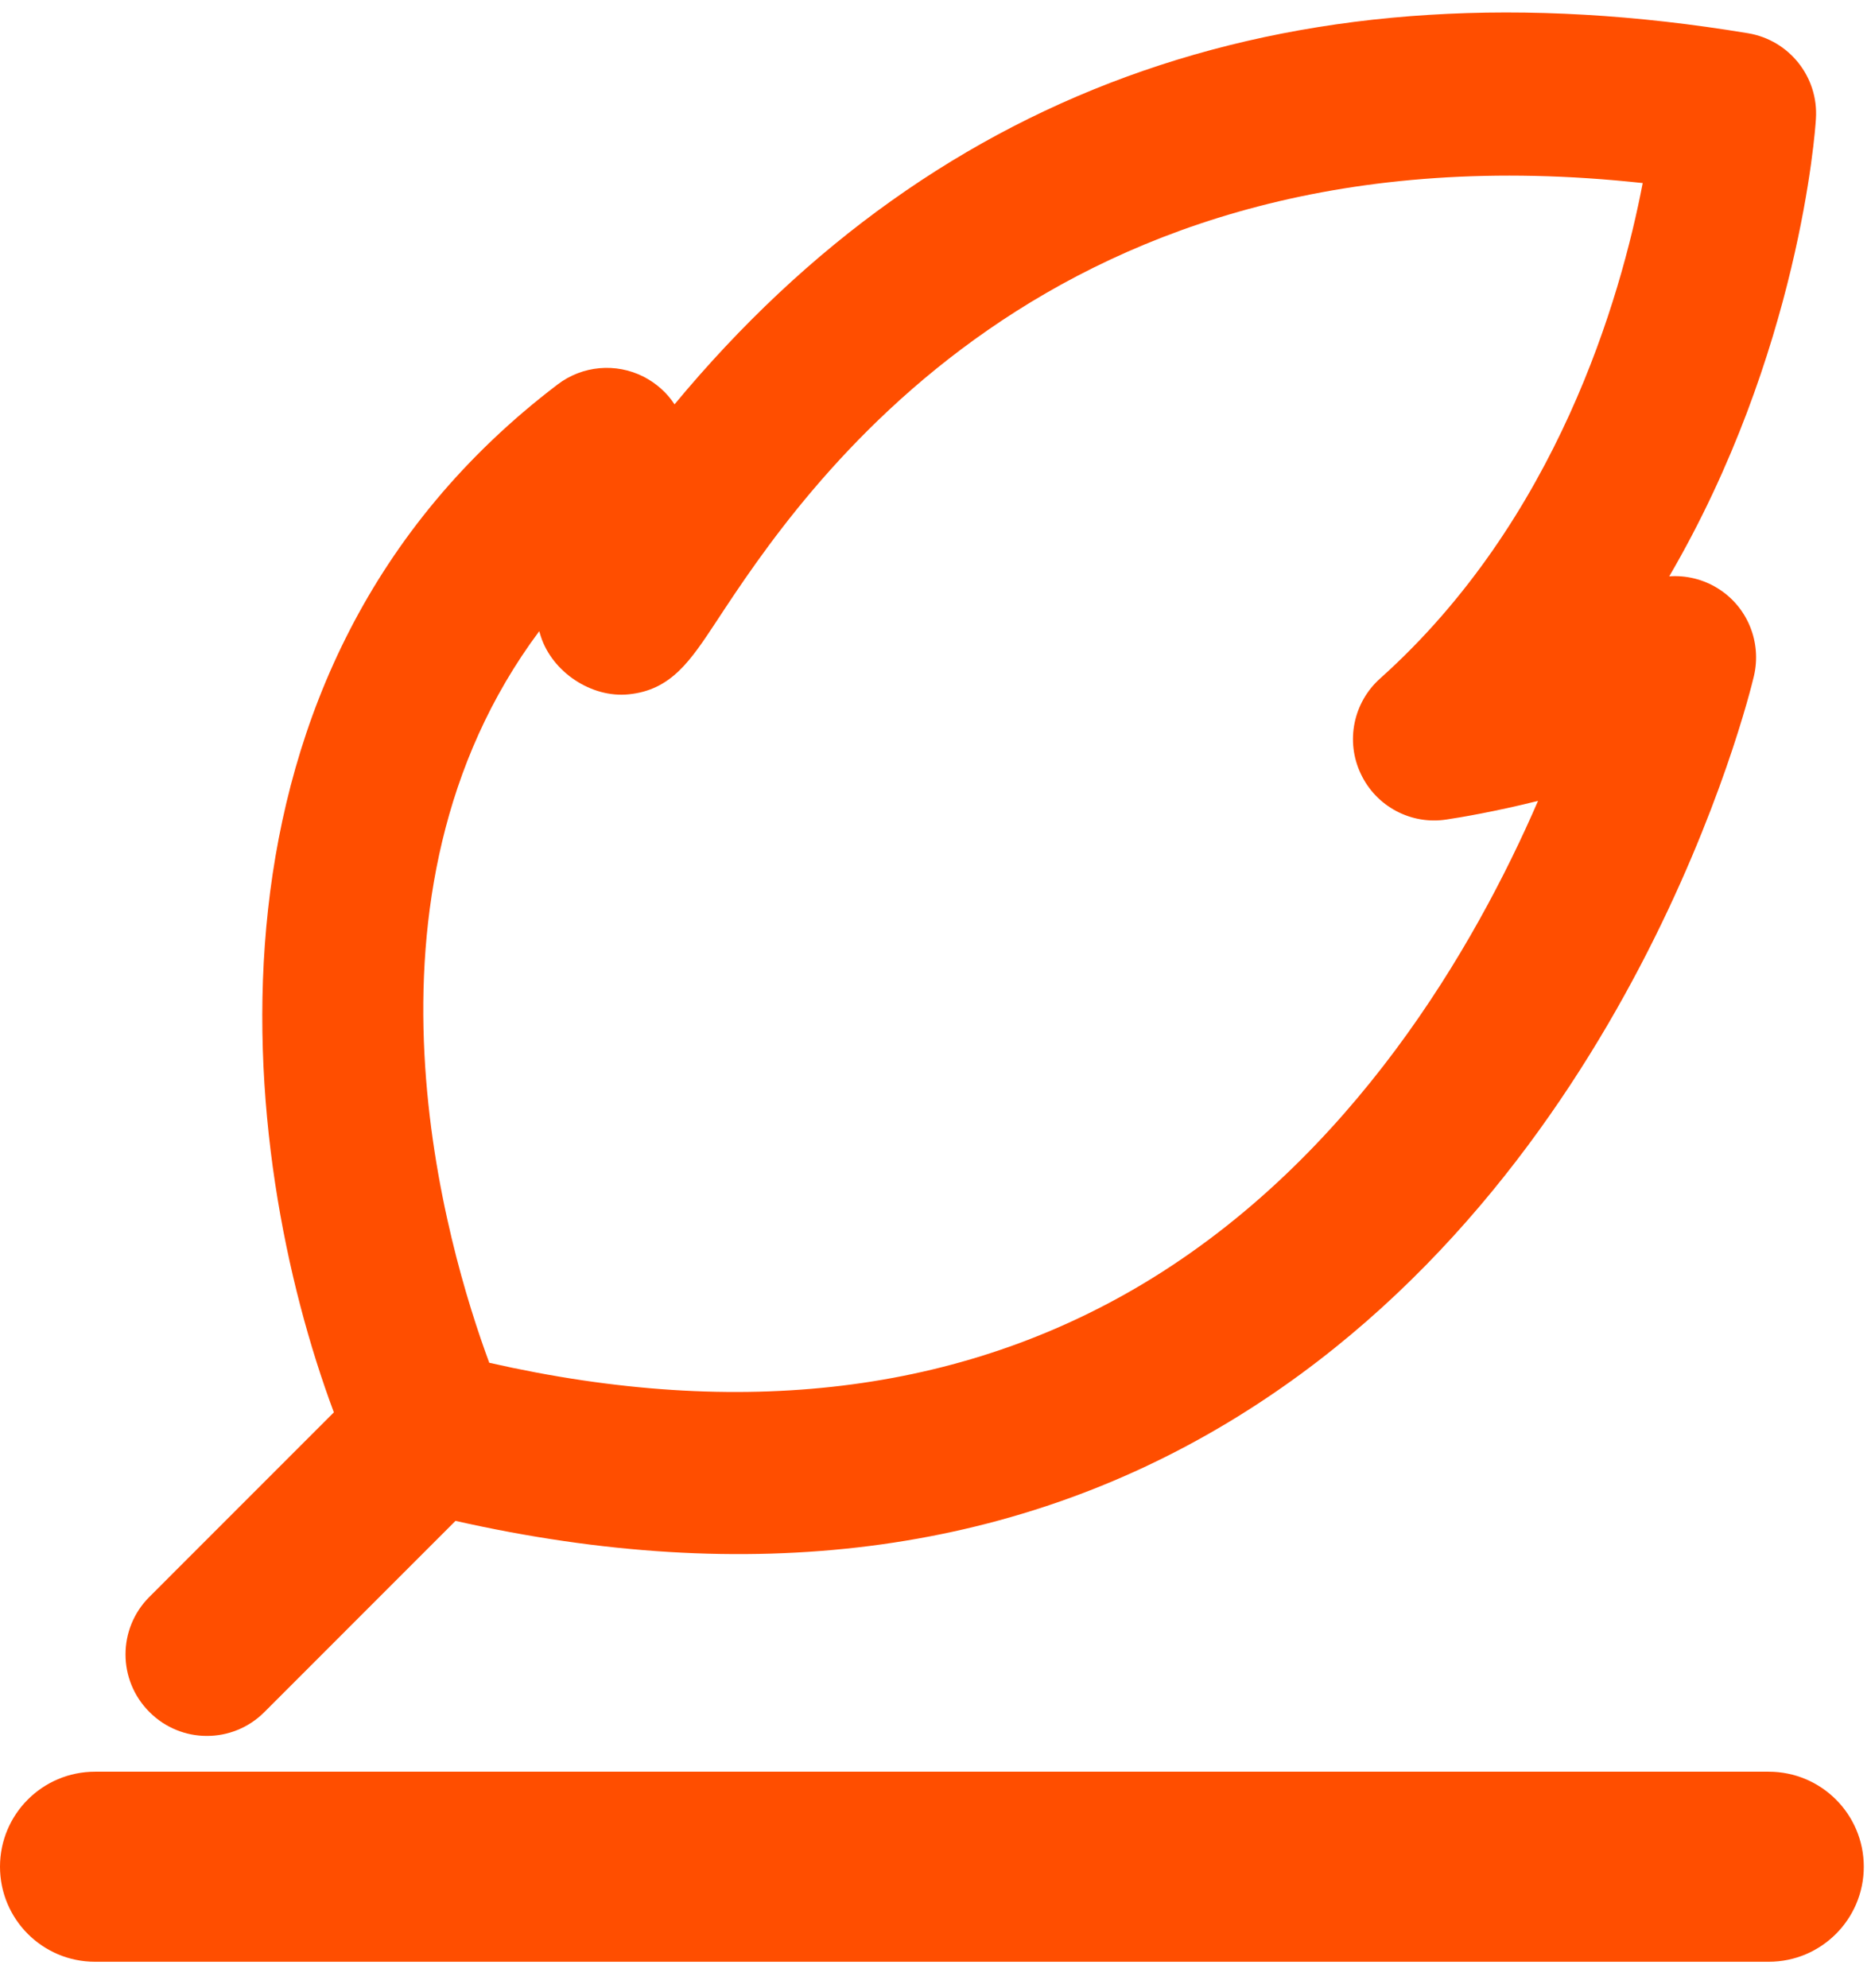 <svg width="48" height="51" viewBox="0 0 48 51" fill="none" xmlns="http://www.w3.org/2000/svg">
<path d="M6.782 43.918L11.686 39.013C19.206 40.709 25.883 39.879 31.526 36.476C41.831 30.267 44.872 17.871 44.995 17.348C45.202 16.478 44.834 15.57 44.077 15.097C43.695 14.857 43.257 14.754 42.824 14.784C46.16 9.067 46.57 3.365 46.587 3.045C46.656 1.974 45.902 1.03 44.847 0.853C33.372 -1.051 24.127 2.15 17.305 10.372C17.112 10.075 16.837 9.831 16.512 9.663C15.799 9.301 14.941 9.377 14.304 9.863C4.621 17.227 6.095 29.611 8.565 36.229L3.831 40.964C3.017 41.778 3.016 43.097 3.831 43.913C4.645 44.734 5.967 44.734 6.782 43.918ZM13.834 16.191C13.847 16.235 13.86 16.282 13.875 16.326C14.171 17.24 15.172 17.908 16.127 17.811C17.222 17.7 17.71 16.956 18.389 15.926C20.532 12.669 26.871 3.035 42.143 4.696C41.58 7.636 39.947 13.337 35.407 17.404C34.718 18.02 34.514 19.016 34.911 19.85C35.304 20.688 36.203 21.165 37.114 21.021C37.454 20.971 38.364 20.818 39.458 20.544C37.833 24.292 34.709 29.697 29.344 32.919C24.646 35.737 19.002 36.422 12.552 34.957C11.473 32.045 8.768 22.988 13.834 16.191Z" fill="#FF4E00"/>
<path d="M45.377 45.447H2.437C1.09 45.447 0 46.539 0 47.884C0 49.23 1.09 50.322 2.437 50.322H45.377C46.724 50.322 47.815 49.23 47.815 47.884C47.815 46.539 46.724 45.447 45.377 45.447Z" fill="#FF4E00"/>
</svg>
